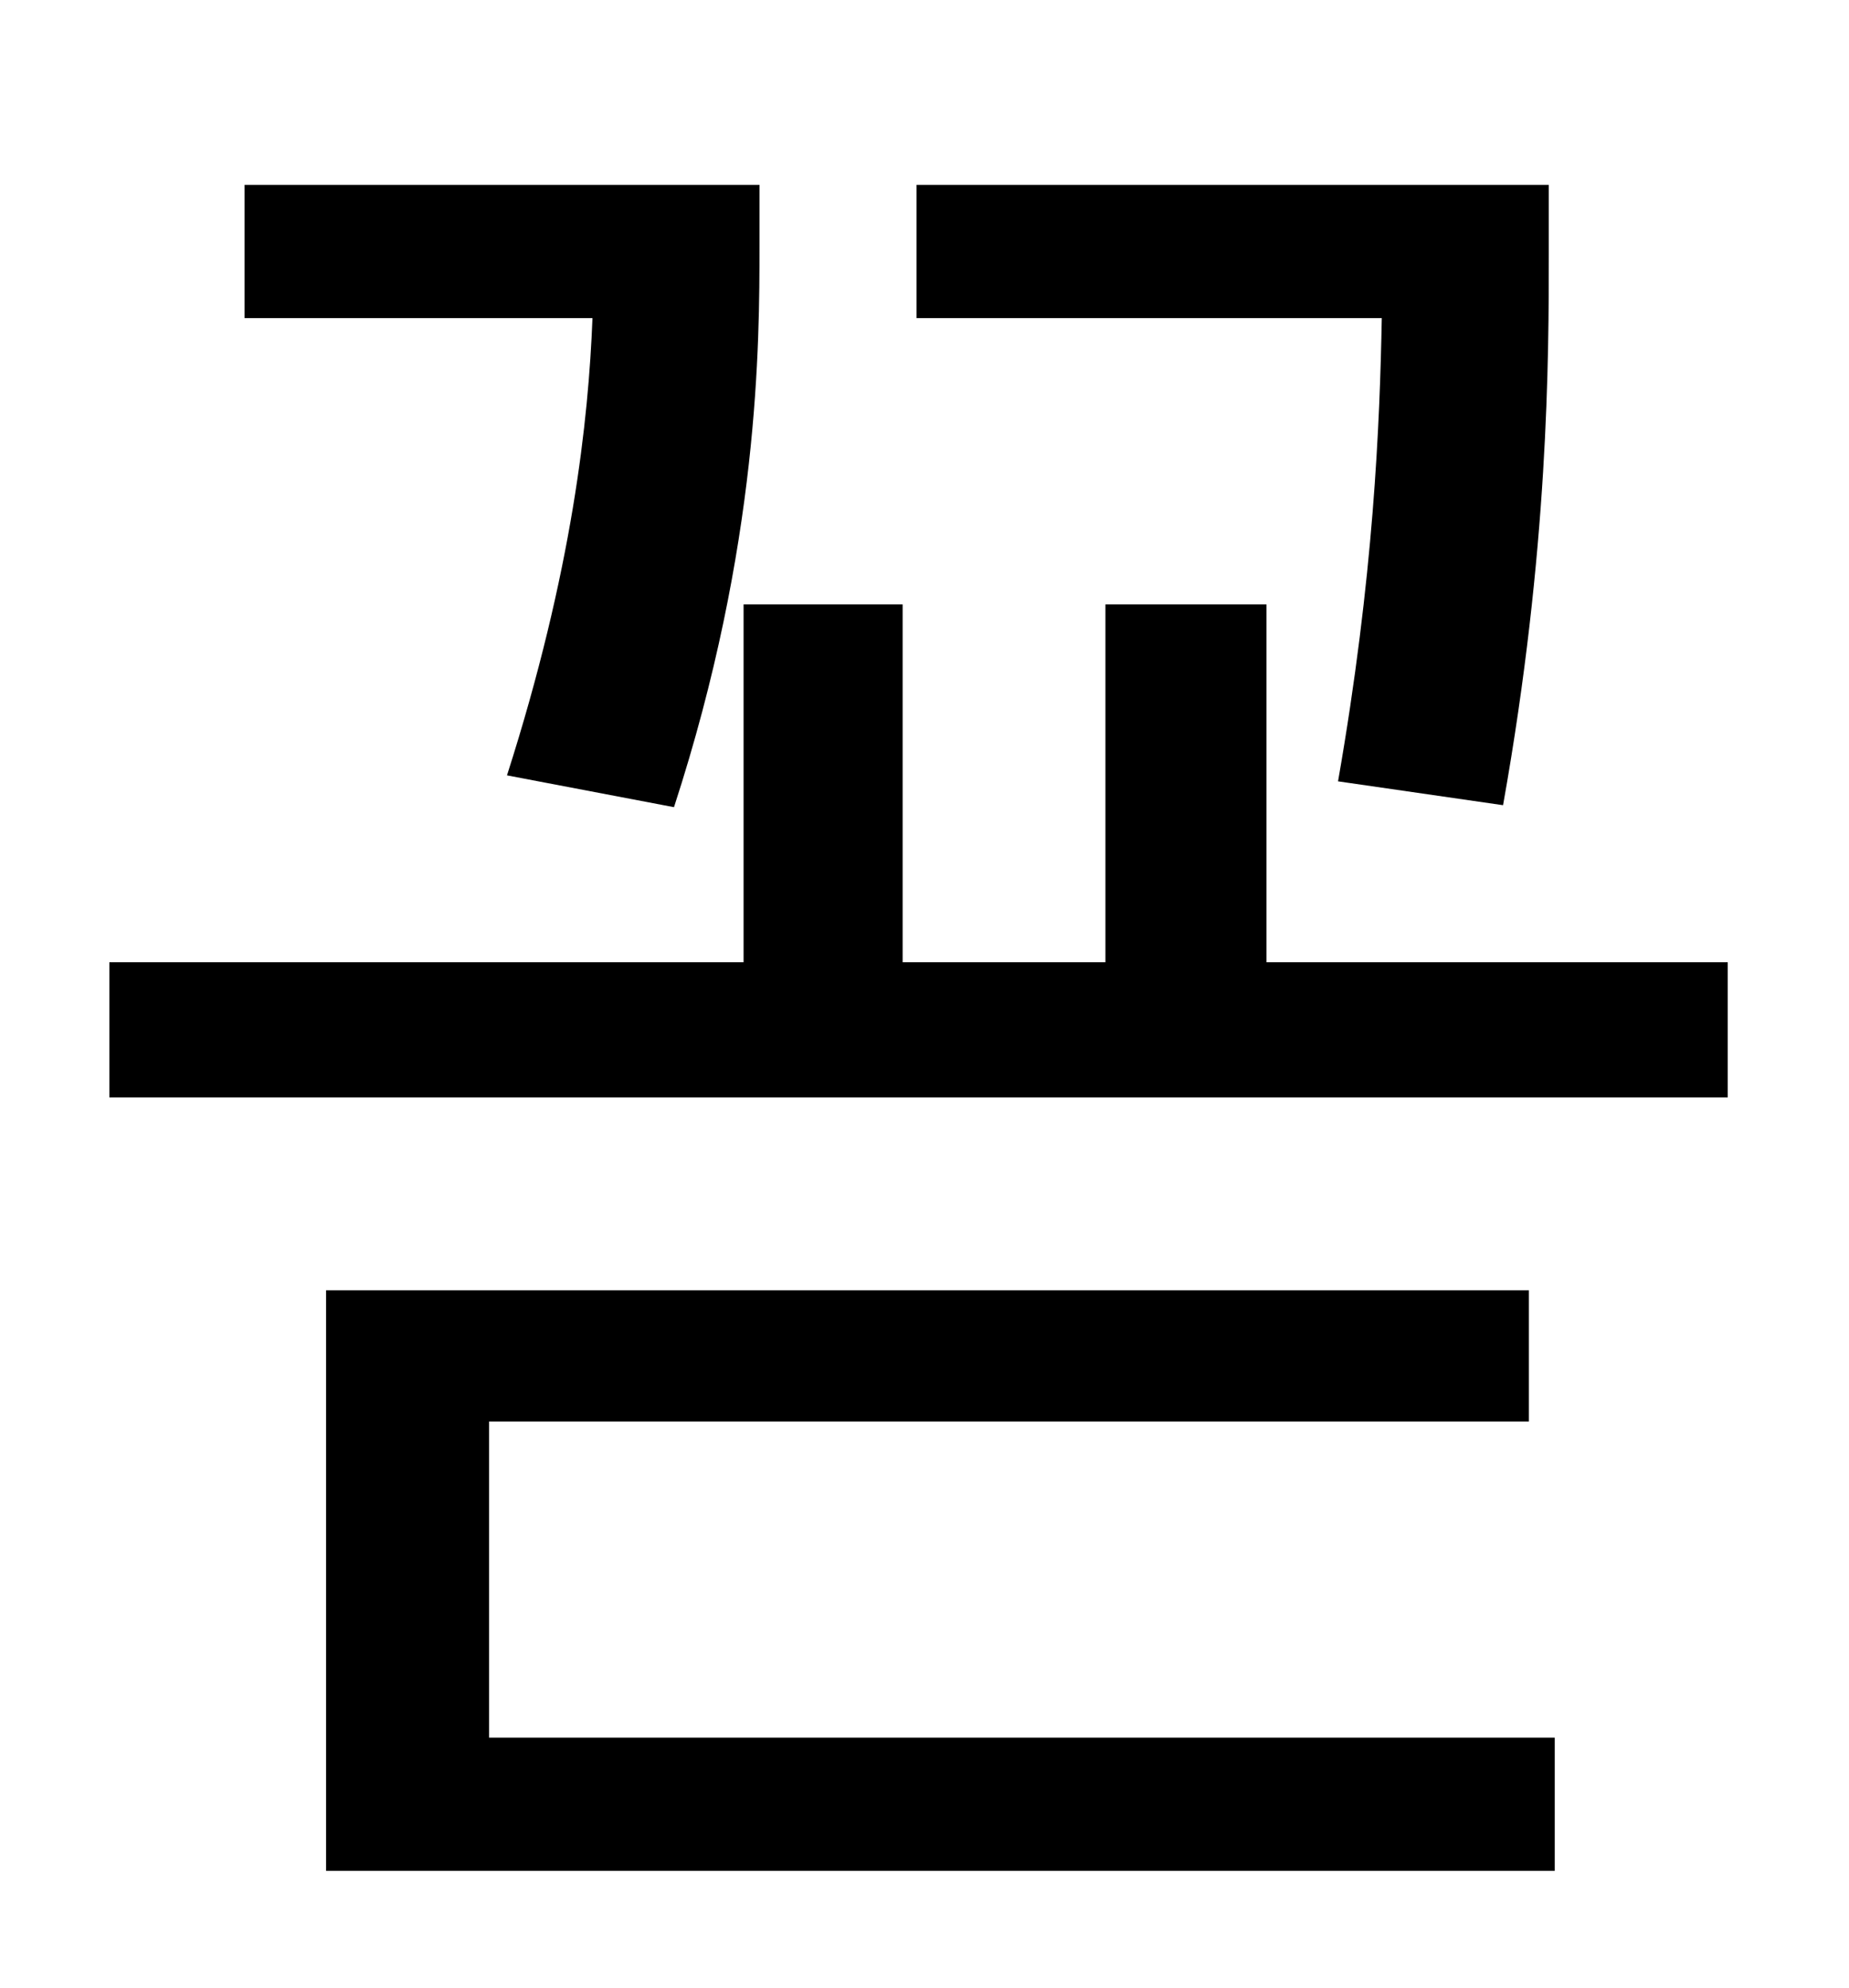 <?xml version="1.0" standalone="no"?>
<!DOCTYPE svg PUBLIC "-//W3C//DTD SVG 1.1//EN" "http://www.w3.org/Graphics/SVG/1.1/DTD/svg11.dtd" >
<svg xmlns="http://www.w3.org/2000/svg" xmlns:xlink="http://www.w3.org/1999/xlink" version="1.1" viewBox="-10 0 930 1000">
   <path fill="currentColor"
d="M746 405l-83 -12c18 -103 21 -180 22 -233h-234v-67h318v34c0 53 0 149 -23 278zM329 406l-84 -16c33 -103 41 -179 43 -230h-175v-67h259v31c0 48 0 150 -43 282zM236 715v159h536v67h-618v-292h605v66h-523zM627 484h232v68h-814v-68h319v-180h80v180h102v-180h81v180z
" />
</svg>
